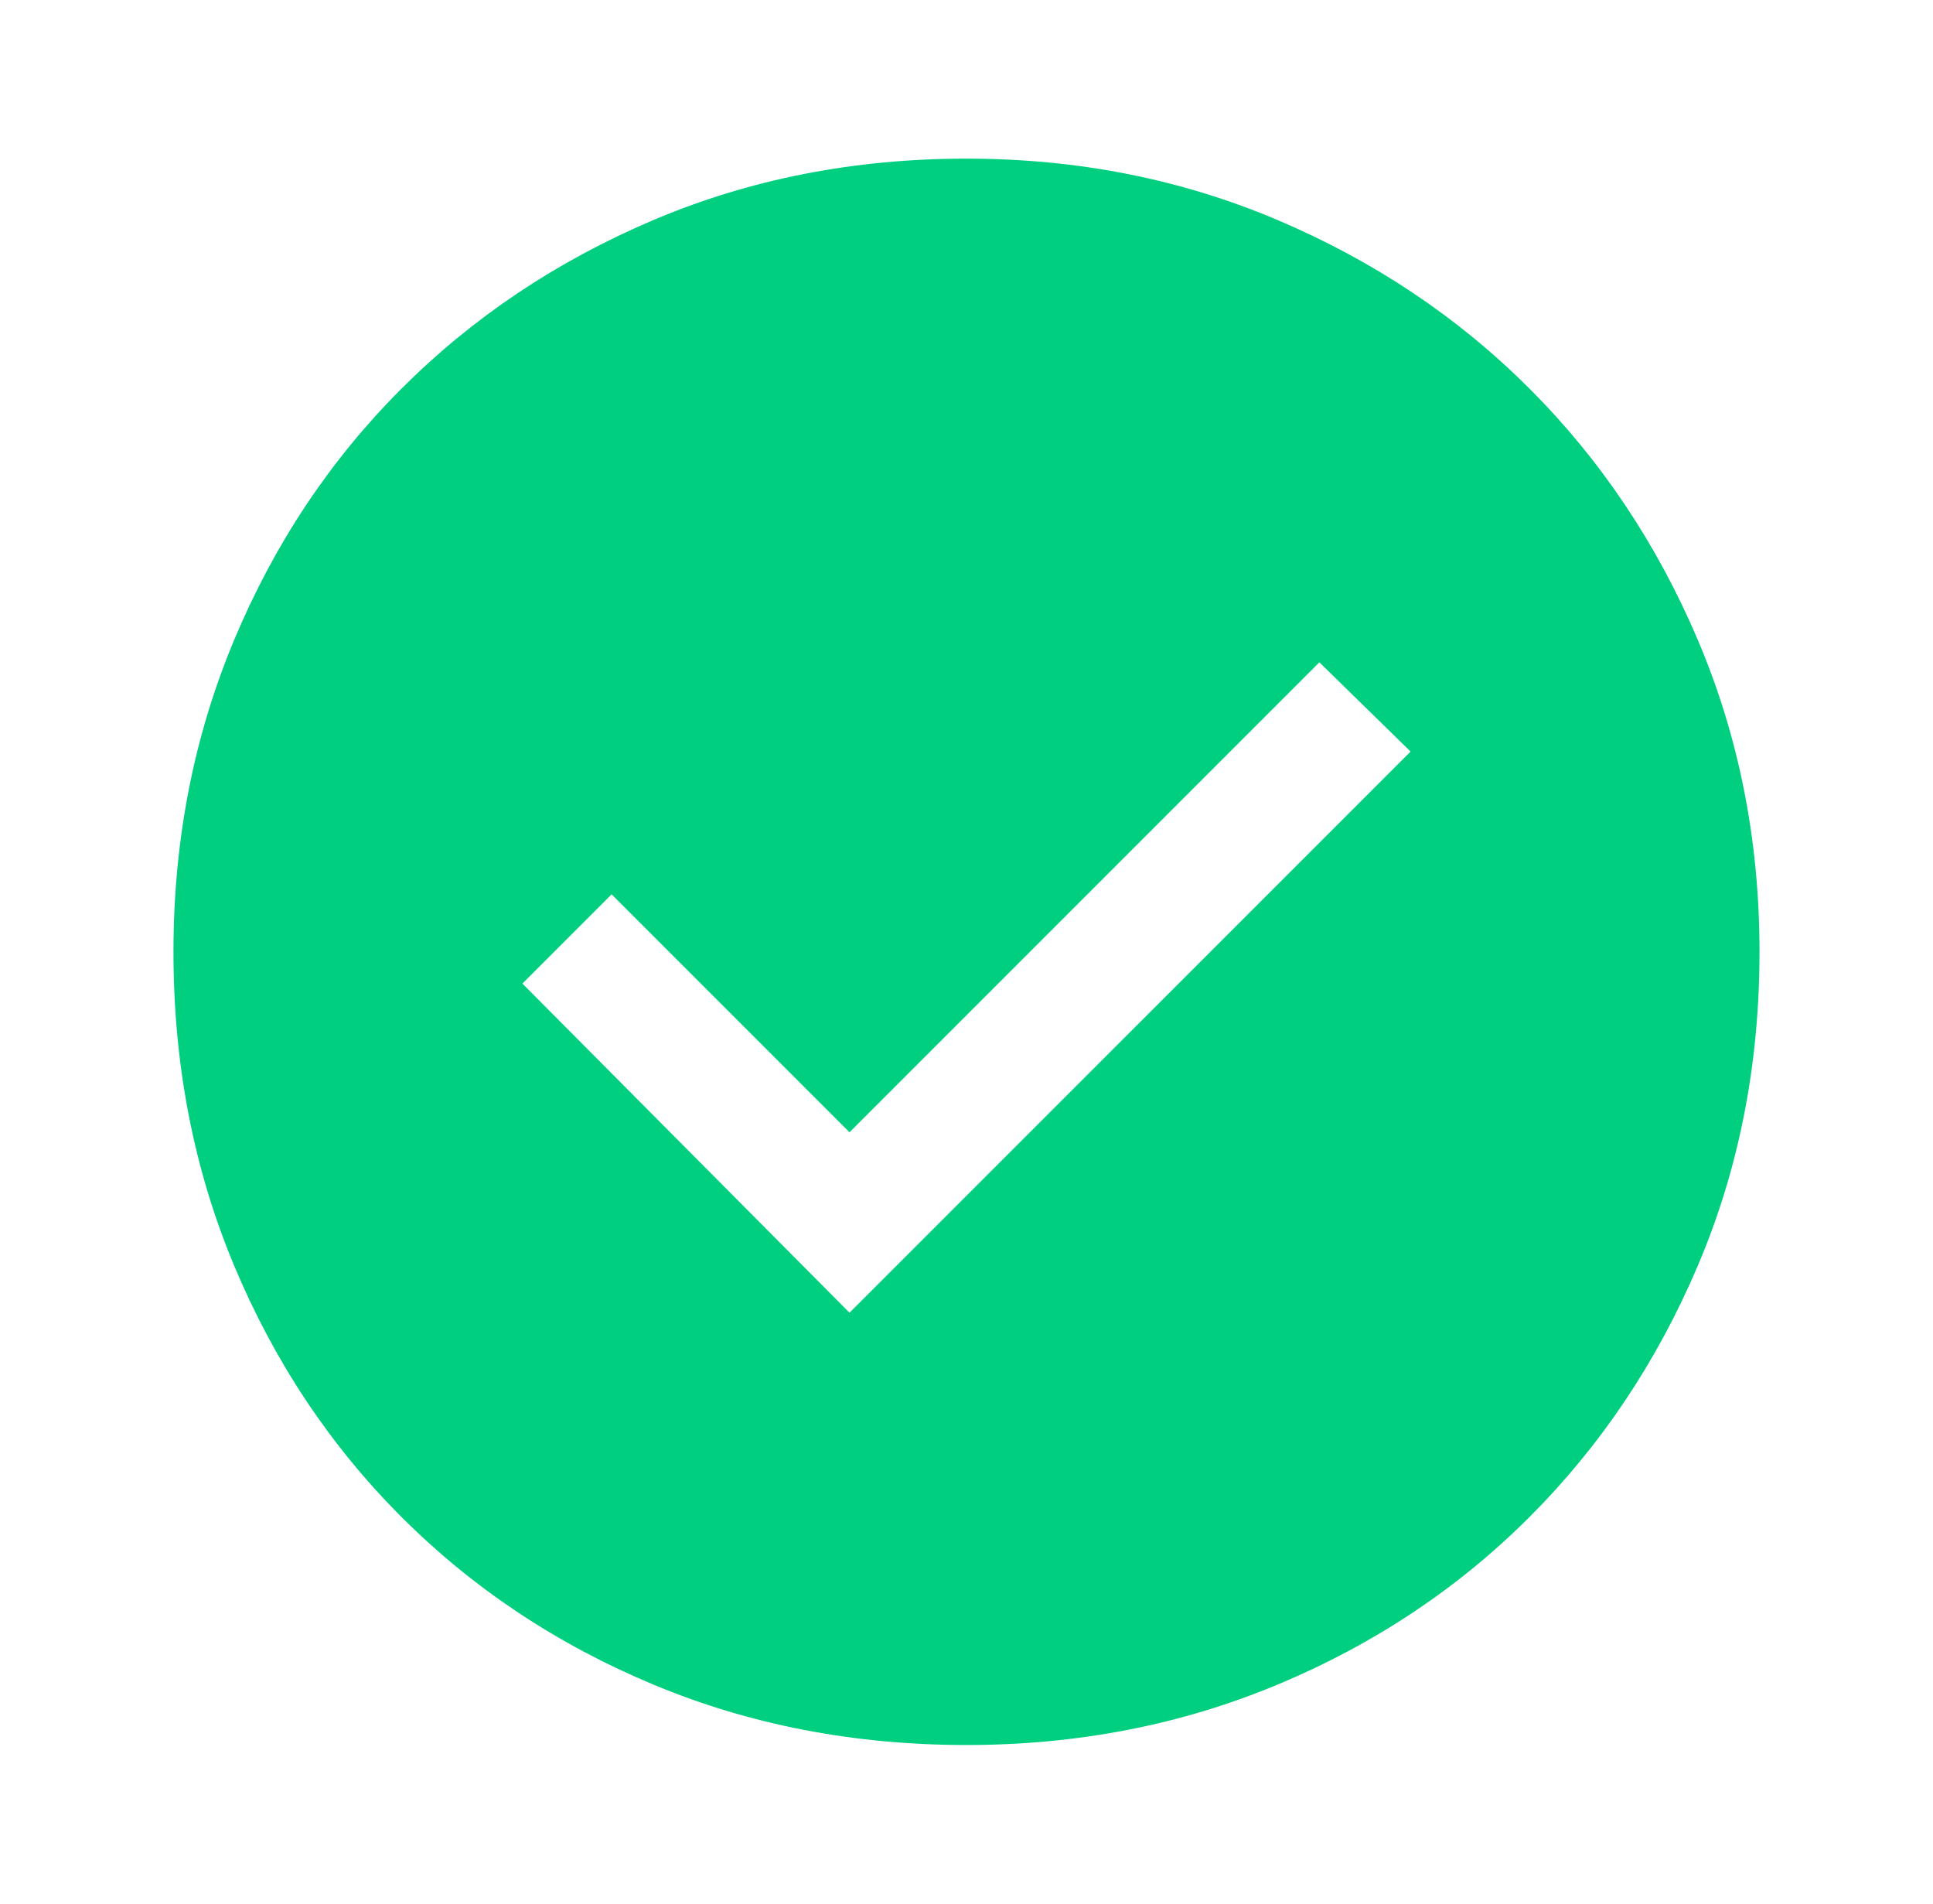 <svg width="65" height="64" viewBox="0 0 65 64" fill="none" xmlns="http://www.w3.org/2000/svg">
<path d="M32.5 58.667C28.722 58.667 25.211 57.989 21.966 56.633C18.722 55.278 15.9 53.4 13.5 51C11.1 48.6 9.222 45.778 7.866 42.533C6.511 39.289 5.833 35.778 5.833 32C5.833 28.267 6.511 24.778 7.866 21.534C9.222 18.289 11.1 15.467 13.5 13.067C15.9 10.667 18.722 8.778 21.966 7.4C25.211 6.022 28.722 5.333 32.5 5.333C36.233 5.333 39.722 6.022 42.966 7.4C46.211 8.778 49.033 10.667 51.433 13.067C53.833 15.467 55.722 18.289 57.1 21.534C58.477 24.778 59.166 28.267 59.166 32C59.166 35.778 58.477 39.289 57.1 42.533C55.722 45.778 53.833 48.6 51.433 51C49.033 53.4 46.211 55.278 42.966 56.633C39.722 57.989 36.233 58.667 32.5 58.667ZM28.566 44.133L47.433 25.267L44.366 22.267L28.566 38.067L20.566 30.067L17.566 33.067L28.566 44.133Z" fill="#00CF7F"/>
</svg>
